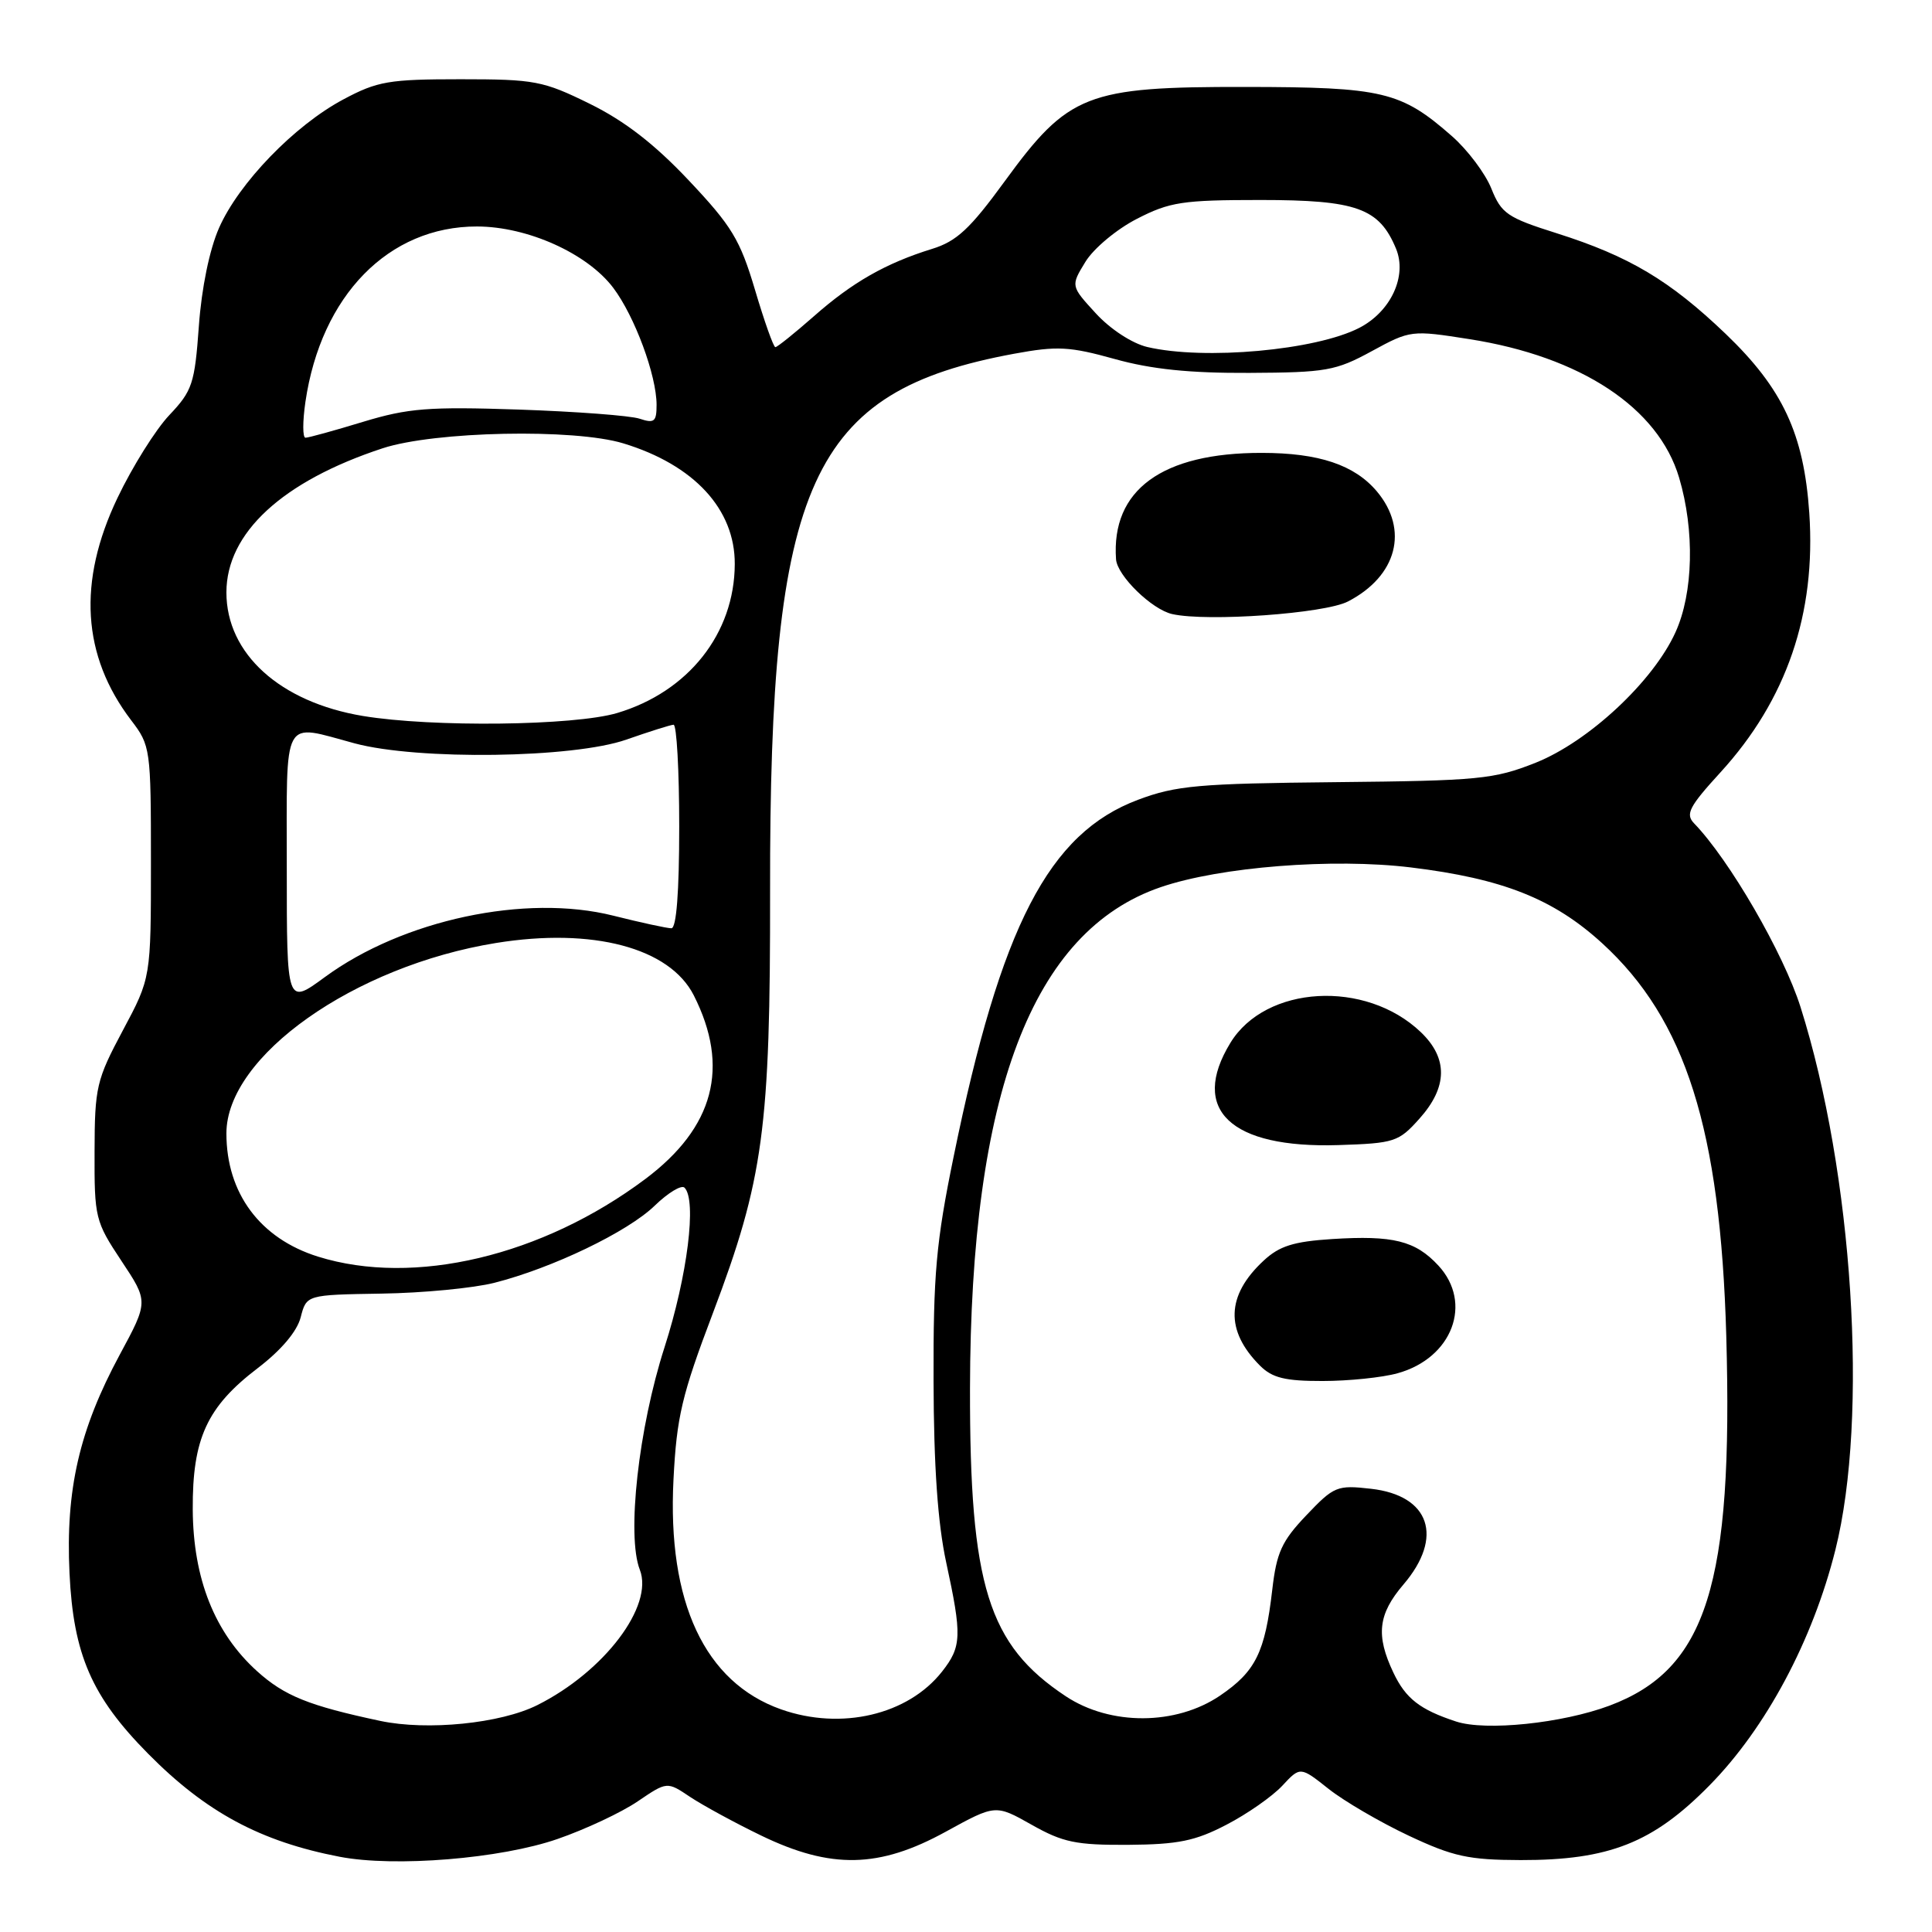 <?xml version="1.0" encoding="UTF-8" standalone="no"?>
<!DOCTYPE svg PUBLIC "-//W3C//DTD SVG 1.1//EN" "http://www.w3.org/Graphics/SVG/1.1/DTD/svg11.dtd" >
<svg xmlns="http://www.w3.org/2000/svg" xmlns:xlink="http://www.w3.org/1999/xlink" version="1.1" viewBox="0 0 256 256">
 <g >
 <path fill="currentColor"
d=" M 73.89 243.67 C 77.59 242.39 82.36 240.15 84.50 238.69 C 88.39 236.05 88.39 236.05 91.44 238.10 C 93.13 239.22 97.38 241.54 100.90 243.24 C 110.12 247.69 116.50 247.56 125.32 242.71 C 131.91 239.09 131.91 239.09 136.70 241.79 C 140.84 244.13 142.59 244.49 149.50 244.45 C 156.10 244.40 158.38 243.94 162.50 241.79 C 165.25 240.37 168.58 238.04 169.90 236.63 C 172.29 234.06 172.29 234.06 176.05 237.04 C 178.11 238.67 182.89 241.46 186.65 243.23 C 192.56 246.01 194.59 246.45 201.50 246.47 C 213.21 246.49 219.03 244.19 226.52 236.57 C 234.00 228.97 240.19 217.38 243.20 205.36 C 247.61 187.76 245.54 155.46 238.58 133.44 C 236.32 126.30 229.16 113.94 224.47 109.09 C 223.30 107.88 223.82 106.88 227.98 102.33 C 236.74 92.74 240.65 81.32 239.74 67.97 C 239.02 57.47 236.22 51.49 228.66 44.24 C 221.25 37.15 215.87 33.95 206.28 30.91 C 199.72 28.84 198.94 28.30 197.61 24.98 C 196.81 22.98 194.46 19.86 192.40 18.05 C 185.64 12.11 183.25 11.54 165.00 11.52 C 143.97 11.49 141.58 12.43 133.13 24.02 C 128.54 30.32 126.76 31.98 123.50 32.98 C 117.37 34.88 112.95 37.40 107.85 41.90 C 105.29 44.15 102.99 46.00 102.74 46.00 C 102.49 46.00 101.28 42.58 100.04 38.40 C 98.06 31.75 96.97 29.95 91.27 23.91 C 86.73 19.09 82.77 16.03 78.16 13.76 C 71.96 10.71 70.87 10.50 61.02 10.50 C 51.54 10.50 50.01 10.76 45.50 13.17 C 39.02 16.62 31.64 24.25 29.02 30.21 C 27.76 33.07 26.71 38.17 26.35 43.21 C 25.80 50.84 25.49 51.78 22.44 55.00 C 20.62 56.92 17.53 61.86 15.57 65.97 C 10.26 77.08 10.87 86.89 17.38 95.44 C 19.94 98.79 20.00 99.20 20.00 114.22 C 20.00 129.57 20.00 129.57 16.28 136.53 C 12.78 143.09 12.55 144.04 12.53 152.58 C 12.50 161.35 12.62 161.85 16.08 167.06 C 19.67 172.46 19.67 172.46 15.87 179.50 C 10.51 189.44 8.68 197.38 9.21 208.45 C 9.72 219.24 12.15 224.82 19.63 232.38 C 27.29 240.13 34.51 244.01 45.00 246.03 C 52.31 247.44 66.36 246.29 73.89 243.67 Z  M 50.39 228.03 C 40.89 226.01 37.69 224.71 34.06 221.44 C 28.44 216.36 25.59 209.18 25.54 200.00 C 25.49 190.62 27.42 186.42 34.13 181.30 C 37.24 178.93 39.35 176.44 39.84 174.56 C 40.61 171.57 40.61 171.57 50.55 171.41 C 56.02 171.33 62.75 170.68 65.50 169.98 C 73.21 168.02 83.15 163.24 86.74 159.77 C 88.51 158.05 90.30 156.97 90.70 157.37 C 92.35 159.01 91.09 169.07 88.06 178.50 C 84.60 189.25 83.02 203.49 84.78 208.00 C 86.65 212.80 80.07 221.49 71.21 225.93 C 66.33 228.38 56.62 229.35 50.39 228.03 Z  M 192.94 228.11 C 188.15 226.54 186.26 225.07 184.63 221.63 C 182.28 216.69 182.60 213.89 185.96 209.96 C 191.34 203.67 189.47 198.15 181.66 197.27 C 177.17 196.76 176.76 196.93 173.10 200.78 C 169.84 204.20 169.15 205.71 168.58 210.66 C 167.62 218.96 166.38 221.47 161.66 224.68 C 155.82 228.64 147.14 228.68 141.23 224.77 C 130.93 217.95 128.49 210.12 128.53 184.00 C 128.59 144.90 136.78 123.36 153.81 117.55 C 161.68 114.86 176.61 113.68 186.95 114.94 C 199.10 116.42 205.84 119.09 212.29 124.98 C 223.37 135.11 227.96 149.64 228.74 177.00 C 229.67 209.99 226.14 221.19 213.26 226.01 C 207.00 228.35 196.86 229.40 192.94 228.11 Z  M 185.20 181.96 C 192.45 179.95 195.19 172.66 190.59 167.69 C 187.54 164.40 184.59 163.67 176.51 164.18 C 171.40 164.51 169.52 165.10 167.43 167.05 C 162.47 171.65 162.32 176.32 166.96 180.96 C 168.58 182.58 170.29 183.00 175.25 182.99 C 178.69 182.99 183.17 182.53 185.20 181.96 Z  M 188.09 148.22 C 191.83 144.04 191.89 140.22 188.25 136.75 C 180.94 129.78 167.69 130.54 163.03 138.19 C 157.62 147.05 163.05 152.18 177.34 151.73 C 184.79 151.49 185.33 151.31 188.09 148.22 Z  M 103.50 226.50 C 93.38 222.92 88.41 212.31 89.24 196.06 C 89.66 187.75 90.34 184.86 94.46 174.00 C 101.17 156.27 102.08 149.53 102.04 118.00 C 101.96 63.77 107.39 51.85 134.39 46.87 C 140.09 45.82 141.73 45.91 147.70 47.57 C 152.57 48.93 157.63 49.45 165.53 49.41 C 175.70 49.36 176.98 49.14 181.75 46.54 C 186.89 43.74 187.02 43.73 194.72 44.94 C 209.49 47.26 219.74 54.03 222.49 63.29 C 224.57 70.29 224.38 78.57 222.01 83.78 C 219.06 90.29 210.50 98.27 203.47 101.07 C 197.95 103.26 195.97 103.45 177.00 103.64 C 158.84 103.82 155.85 104.08 150.81 105.97 C 138.97 110.40 132.61 122.69 126.37 153.22 C 124.03 164.61 123.66 168.85 123.70 183.00 C 123.73 194.33 124.26 201.85 125.37 207.00 C 127.48 216.74 127.43 218.18 124.83 221.49 C 120.31 227.24 111.46 229.31 103.50 226.50 Z  M 178.61 79.70 C 185.11 76.34 186.72 70.20 182.44 65.11 C 179.48 61.60 174.75 60.01 167.19 60.01 C 153.98 59.99 147.23 64.92 147.88 74.11 C 148.04 76.29 152.63 80.77 155.33 81.37 C 159.99 82.41 175.53 81.30 178.61 79.70 Z  M 42.14 166.51 C 34.46 164.11 30.00 158.11 30.00 150.18 C 30.00 139.95 46.93 127.99 65.73 124.95 C 78.54 122.88 88.73 125.58 91.93 131.89 C 96.74 141.39 94.63 149.39 85.50 156.23 C 71.86 166.44 54.86 170.48 42.14 166.51 Z  M 38.00 115.09 C 38.00 94.54 37.27 95.89 47.00 98.50 C 55.40 100.75 75.98 100.47 83.00 98.00 C 86.03 96.94 88.84 96.05 89.25 96.03 C 89.66 96.01 90.00 102.08 90.00 109.50 C 90.00 118.22 89.63 123.00 88.96 123.00 C 88.38 123.00 84.92 122.25 81.26 121.33 C 69.64 118.41 53.38 121.88 43.03 129.48 C 38.00 133.17 38.00 133.17 38.00 115.09 Z  M 48.09 94.87 C 37.10 93.04 30.00 86.62 30.00 78.50 C 30.00 70.61 37.43 63.76 50.70 59.40 C 57.59 57.14 76.08 56.76 82.60 58.75 C 91.97 61.60 97.40 67.48 97.36 74.75 C 97.33 83.93 91.21 91.67 81.77 94.48 C 76.05 96.17 57.27 96.39 48.09 94.87 Z  M 40.47 53.25 C 42.54 39.14 51.50 29.99 63.21 30.01 C 69.92 30.02 77.83 33.59 81.26 38.14 C 84.10 41.91 87.00 49.74 87.00 53.65 C 87.00 55.88 86.70 56.13 84.75 55.48 C 83.51 55.07 76.31 54.53 68.75 54.27 C 56.79 53.87 54.09 54.08 48.09 55.90 C 44.29 57.06 40.87 58.00 40.48 58.00 C 40.09 58.00 40.09 55.86 40.47 53.25 Z  M 152.02 45.98 C 150.01 45.50 147.12 43.62 145.20 41.52 C 141.87 37.89 141.87 37.89 143.82 34.70 C 144.90 32.93 147.95 30.38 150.64 29.00 C 154.99 26.76 156.70 26.50 167.00 26.50 C 179.76 26.50 182.75 27.57 184.98 32.95 C 186.48 36.57 184.30 41.28 180.12 43.44 C 174.35 46.42 159.58 47.75 152.02 45.98 Z "/>
</g>
</svg>